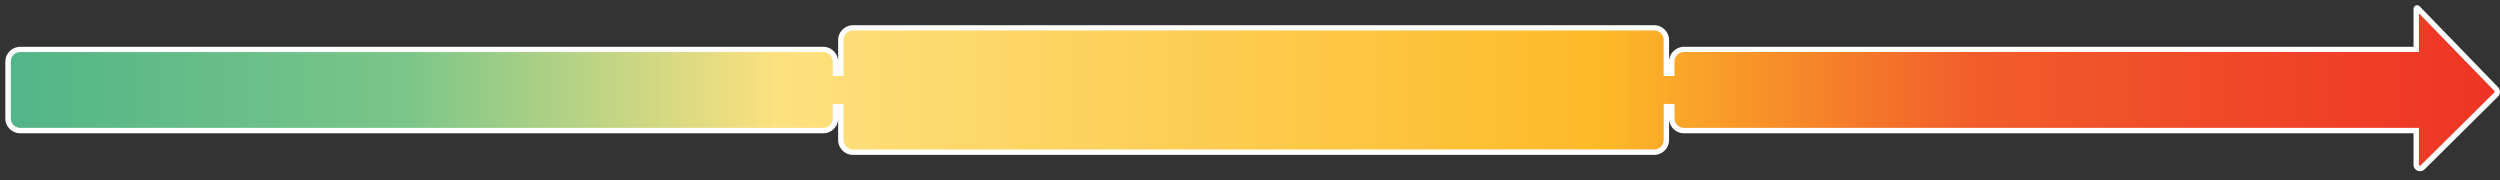 <svg xmlns="http://www.w3.org/2000/svg" xmlns:xlink="http://www.w3.org/1999/xlink" width="100%" height="50" viewBox="0 0 694 50">
  <rect x="0" y="0" width="694" height="50" fill="#333333" stroke="none"/>
  <defs>
    <style>
      .cls-1 {
        fill: url(#New_Gradient_Swatch_2);
      }

      .cls-2 {
        fill: #fff;
      }
    </style>
    <linearGradient id="New_Gradient_Swatch_2" data-name="New Gradient Swatch 2" x1="2.23" y1="24.47" x2="693.24" y2="24.47" gradientUnits="userSpaceOnUse">
      <stop offset="0" stop-color="#52b588"/>
      <stop offset="0.16" stop-color="#7bc689"/>
      <stop offset="0.31" stop-color="#fde17f"/>
      <stop offset="0.64" stop-color="#fdba28"/>
      <stop offset="0.79" stop-color="#f15d2b"/>
      <stop offset="1" stop-color="#ee3425"/>
    </linearGradient>
  </defs>
  <g id="intermediate.noscale">
    <g>
      <path class="cls-1" d="M671.81,46.74a1.05,1.05,0,0,1-1.06-1.06V36.25H467.48a3.41,3.41,0,0,1-3.4-3.4h-1.5v6a3.4,3.4,0,0,1-3.4,3.4H236.82a3.4,3.4,0,0,1-3.4-3.4v-6h-1.5a3.41,3.41,0,0,1-3.4,3.4H5.63a3.41,3.41,0,0,1-3.4-3.4V17.1a3.41,3.41,0,0,1,3.4-3.4H228.52a3.41,3.41,0,0,1,3.4,3.4v4h1.5v-10a3.4,3.4,0,0,1,3.4-3.4H459.18a3.4,3.4,0,0,1,3.4,3.4v10h1.5v-4a3.41,3.41,0,0,1,3.41-3.41H670.75V2.46a.26.26,0,0,1,.26-.25.25.25,0,0,1,.17.08L693,24.7a1.13,1.13,0,0,1,0,1.52L672.54,46.43A1,1,0,0,1,671.81,46.74Z"/>
      <path class="cls-2" d="M671.5,3.7l20.9,21.5a.38.38,0,0,1,0,.49L672,45.89a.25.25,0,0,1-.2.1.31.31,0,0,1-.31-.31V35.5h-204a2.65,2.65,0,0,1-2.65-2.65v-4h-3v10a2.65,2.65,0,0,1-2.65,2.65H236.82a2.65,2.65,0,0,1-2.65-2.65v-10h-3v4a2.65,2.65,0,0,1-2.65,2.65H5.63A2.65,2.65,0,0,1,3,32.85V17.1a2.65,2.65,0,0,1,2.65-2.65H228.52a2.65,2.65,0,0,1,2.65,2.65v4h3v-10a2.65,2.65,0,0,1,2.65-2.65H459.18a2.65,2.65,0,0,1,2.65,2.65v10h3v-4a2.66,2.66,0,0,1,2.66-2.66h204V3.7M671,1.46a1,1,0,0,0-1,1V13H467.49a4.16,4.16,0,0,0-4.16,4.16v-6A4.15,4.15,0,0,0,459.18,7H236.82a4.15,4.15,0,0,0-4.15,4.15v6A4.15,4.15,0,0,0,228.52,13H5.63A4.15,4.15,0,0,0,1.48,17.1V32.85A4.15,4.15,0,0,0,5.63,37H228.52a4.15,4.15,0,0,0,4.15-4.15v6A4.15,4.15,0,0,0,236.82,43H459.18a4.15,4.15,0,0,0,4.15-4.15v-6A4.15,4.15,0,0,0,467.48,37H670v8.68A1.8,1.8,0,0,0,673.07,47l20.41-20.23a1.88,1.88,0,0,0,0-2.55L671.72,1.77a1,1,0,0,0-.71-.31Z"/>
    </g>
  </g>
</svg>
